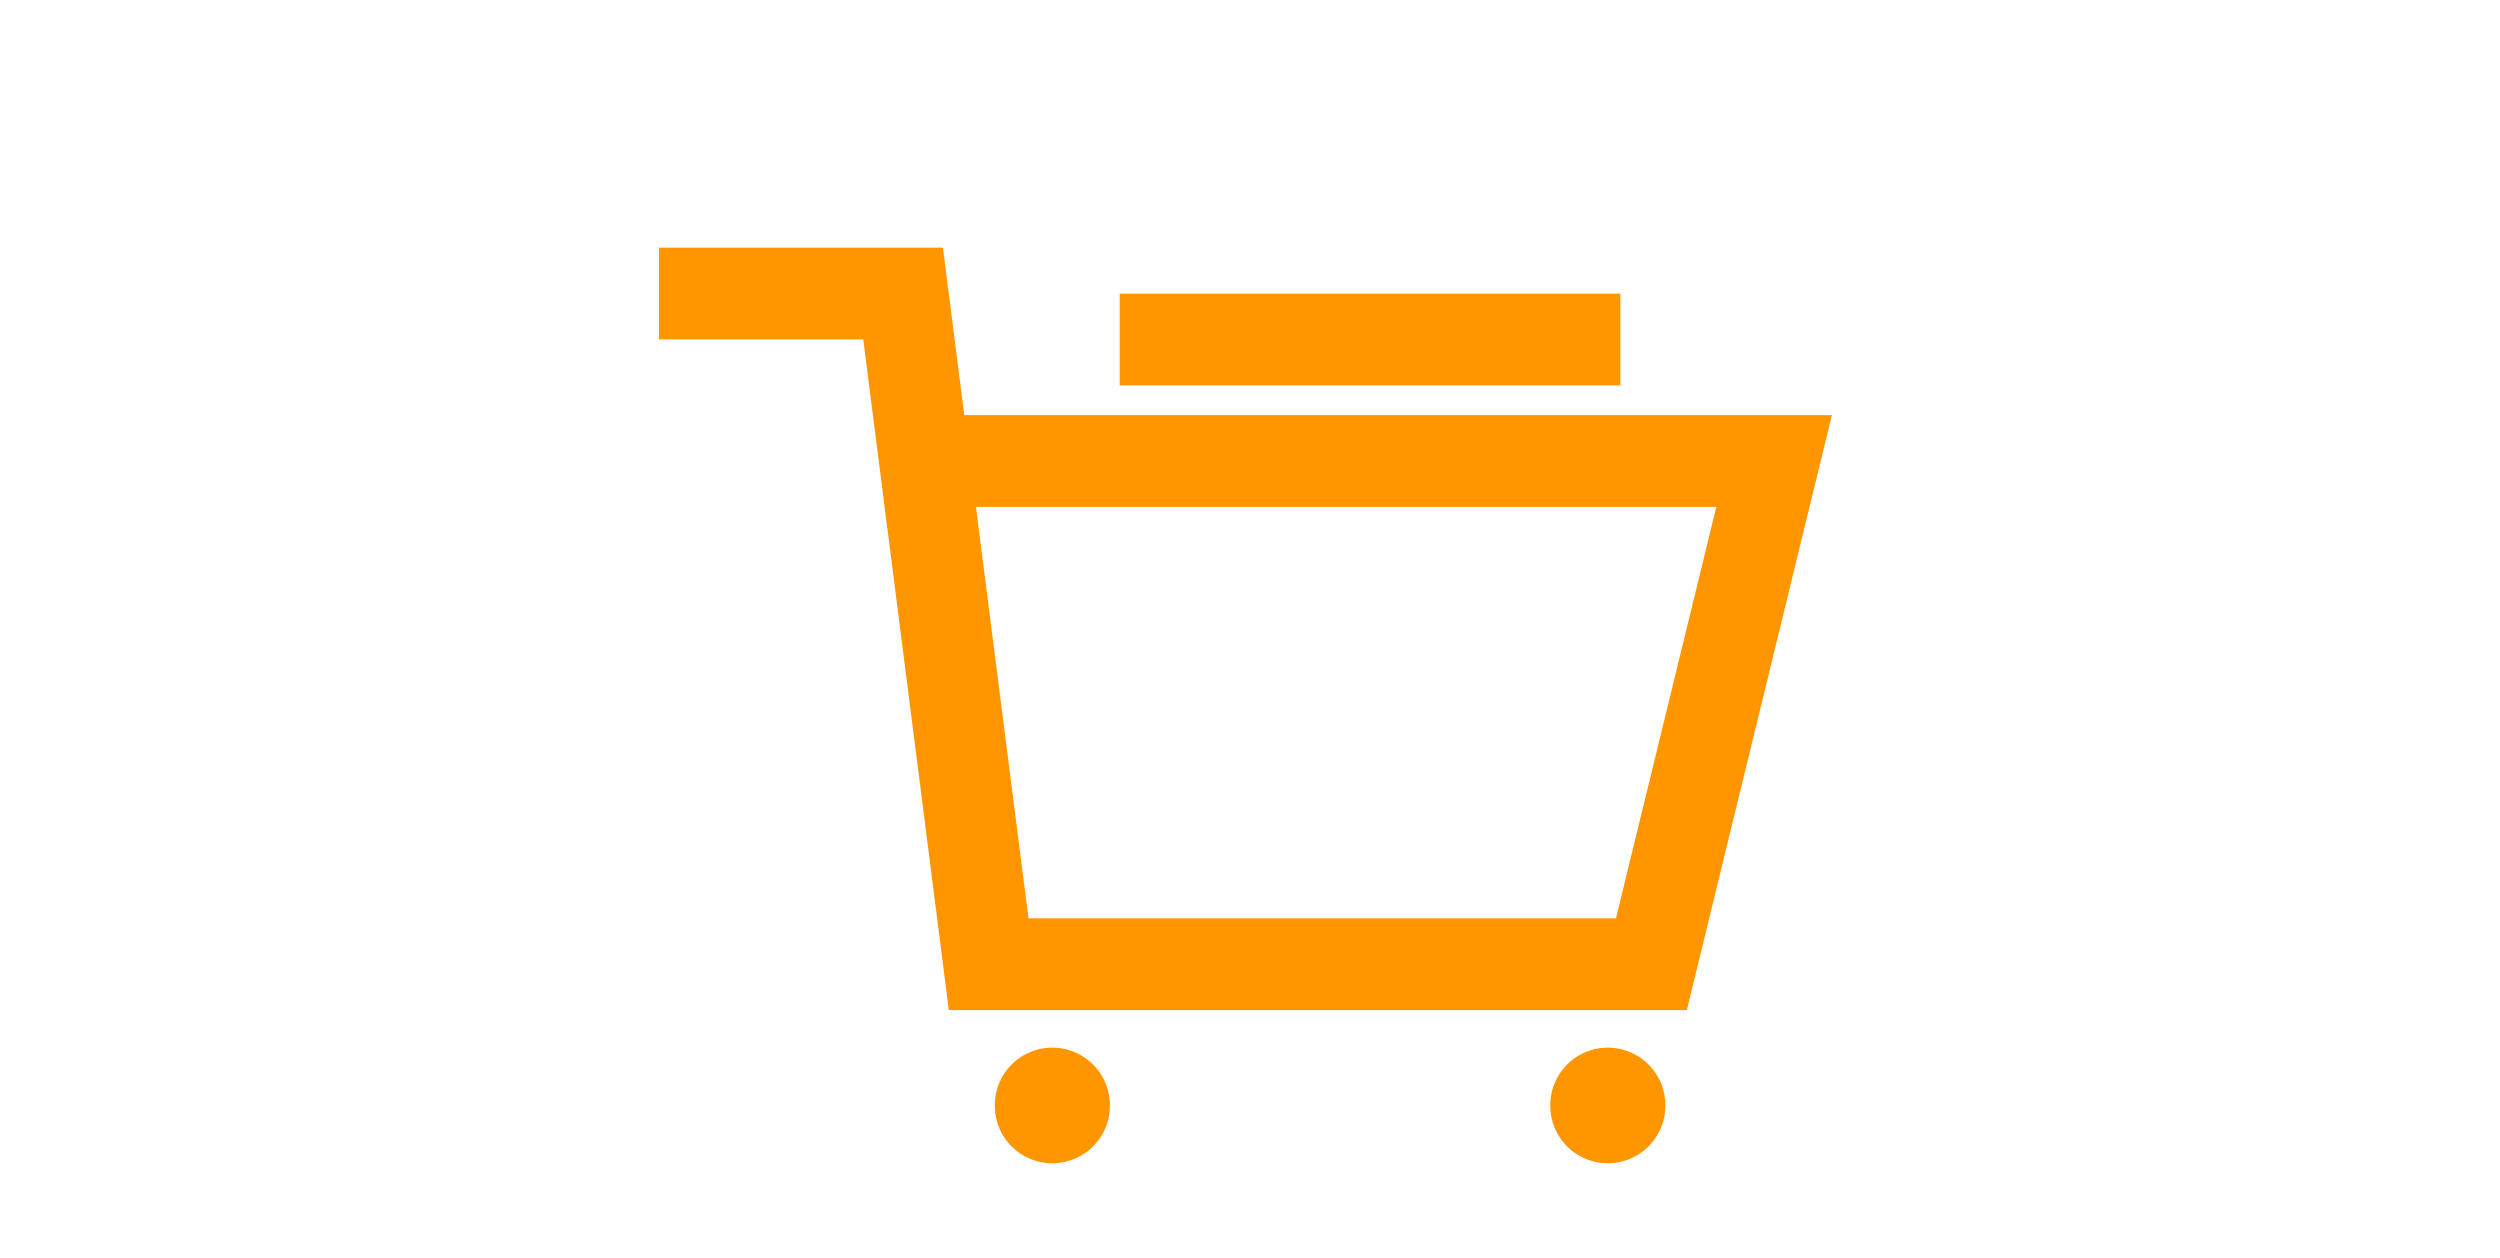 <?xml version="1.0" standalone="no"?><!DOCTYPE svg PUBLIC "-//W3C//DTD SVG 1.1//EN" "http://www.w3.org/Graphics/SVG/1.1/DTD/svg11.dtd"><svg t="1644658505712" class="icon" viewBox="0 0 2035 1024" version="1.1" xmlns="http://www.w3.org/2000/svg" p-id="4140" xmlns:xlink="http://www.w3.org/1999/xlink" width="397.461" height="200"><defs><style type="text/css"></style></defs><path d="M2629.938 197.653c3.093-0.107 6.08-0.107 9.173-0.107" fill="#ff9600" p-id="4141"></path><path d="M1373.084 822.187H772.338L702.684 276.267H536.391v-74.667h231.147l17.387 136.32h706.24l-118.08 484.267z m-535.893-74.667h478.187l81.707-334.933h-602.667l42.773 334.933z" fill="#ff9600" p-id="4142"></path><path d="M911.431 239.04h407.573v74.667H911.431z" fill="#ff9600" p-id="4143"></path><path d="M1308.764 899.84m-46.827 0a46.827 46.827 0 1 0 93.653 0 46.827 46.827 0 1 0-93.653 0Z" fill="#ff9600" p-id="4144"></path><path d="M856.604 899.84m-46.827 0a46.827 46.827 0 1 0 93.653 0 46.827 46.827 0 1 0-93.653 0Z" fill="#ff9600" p-id="4145"></path></svg>